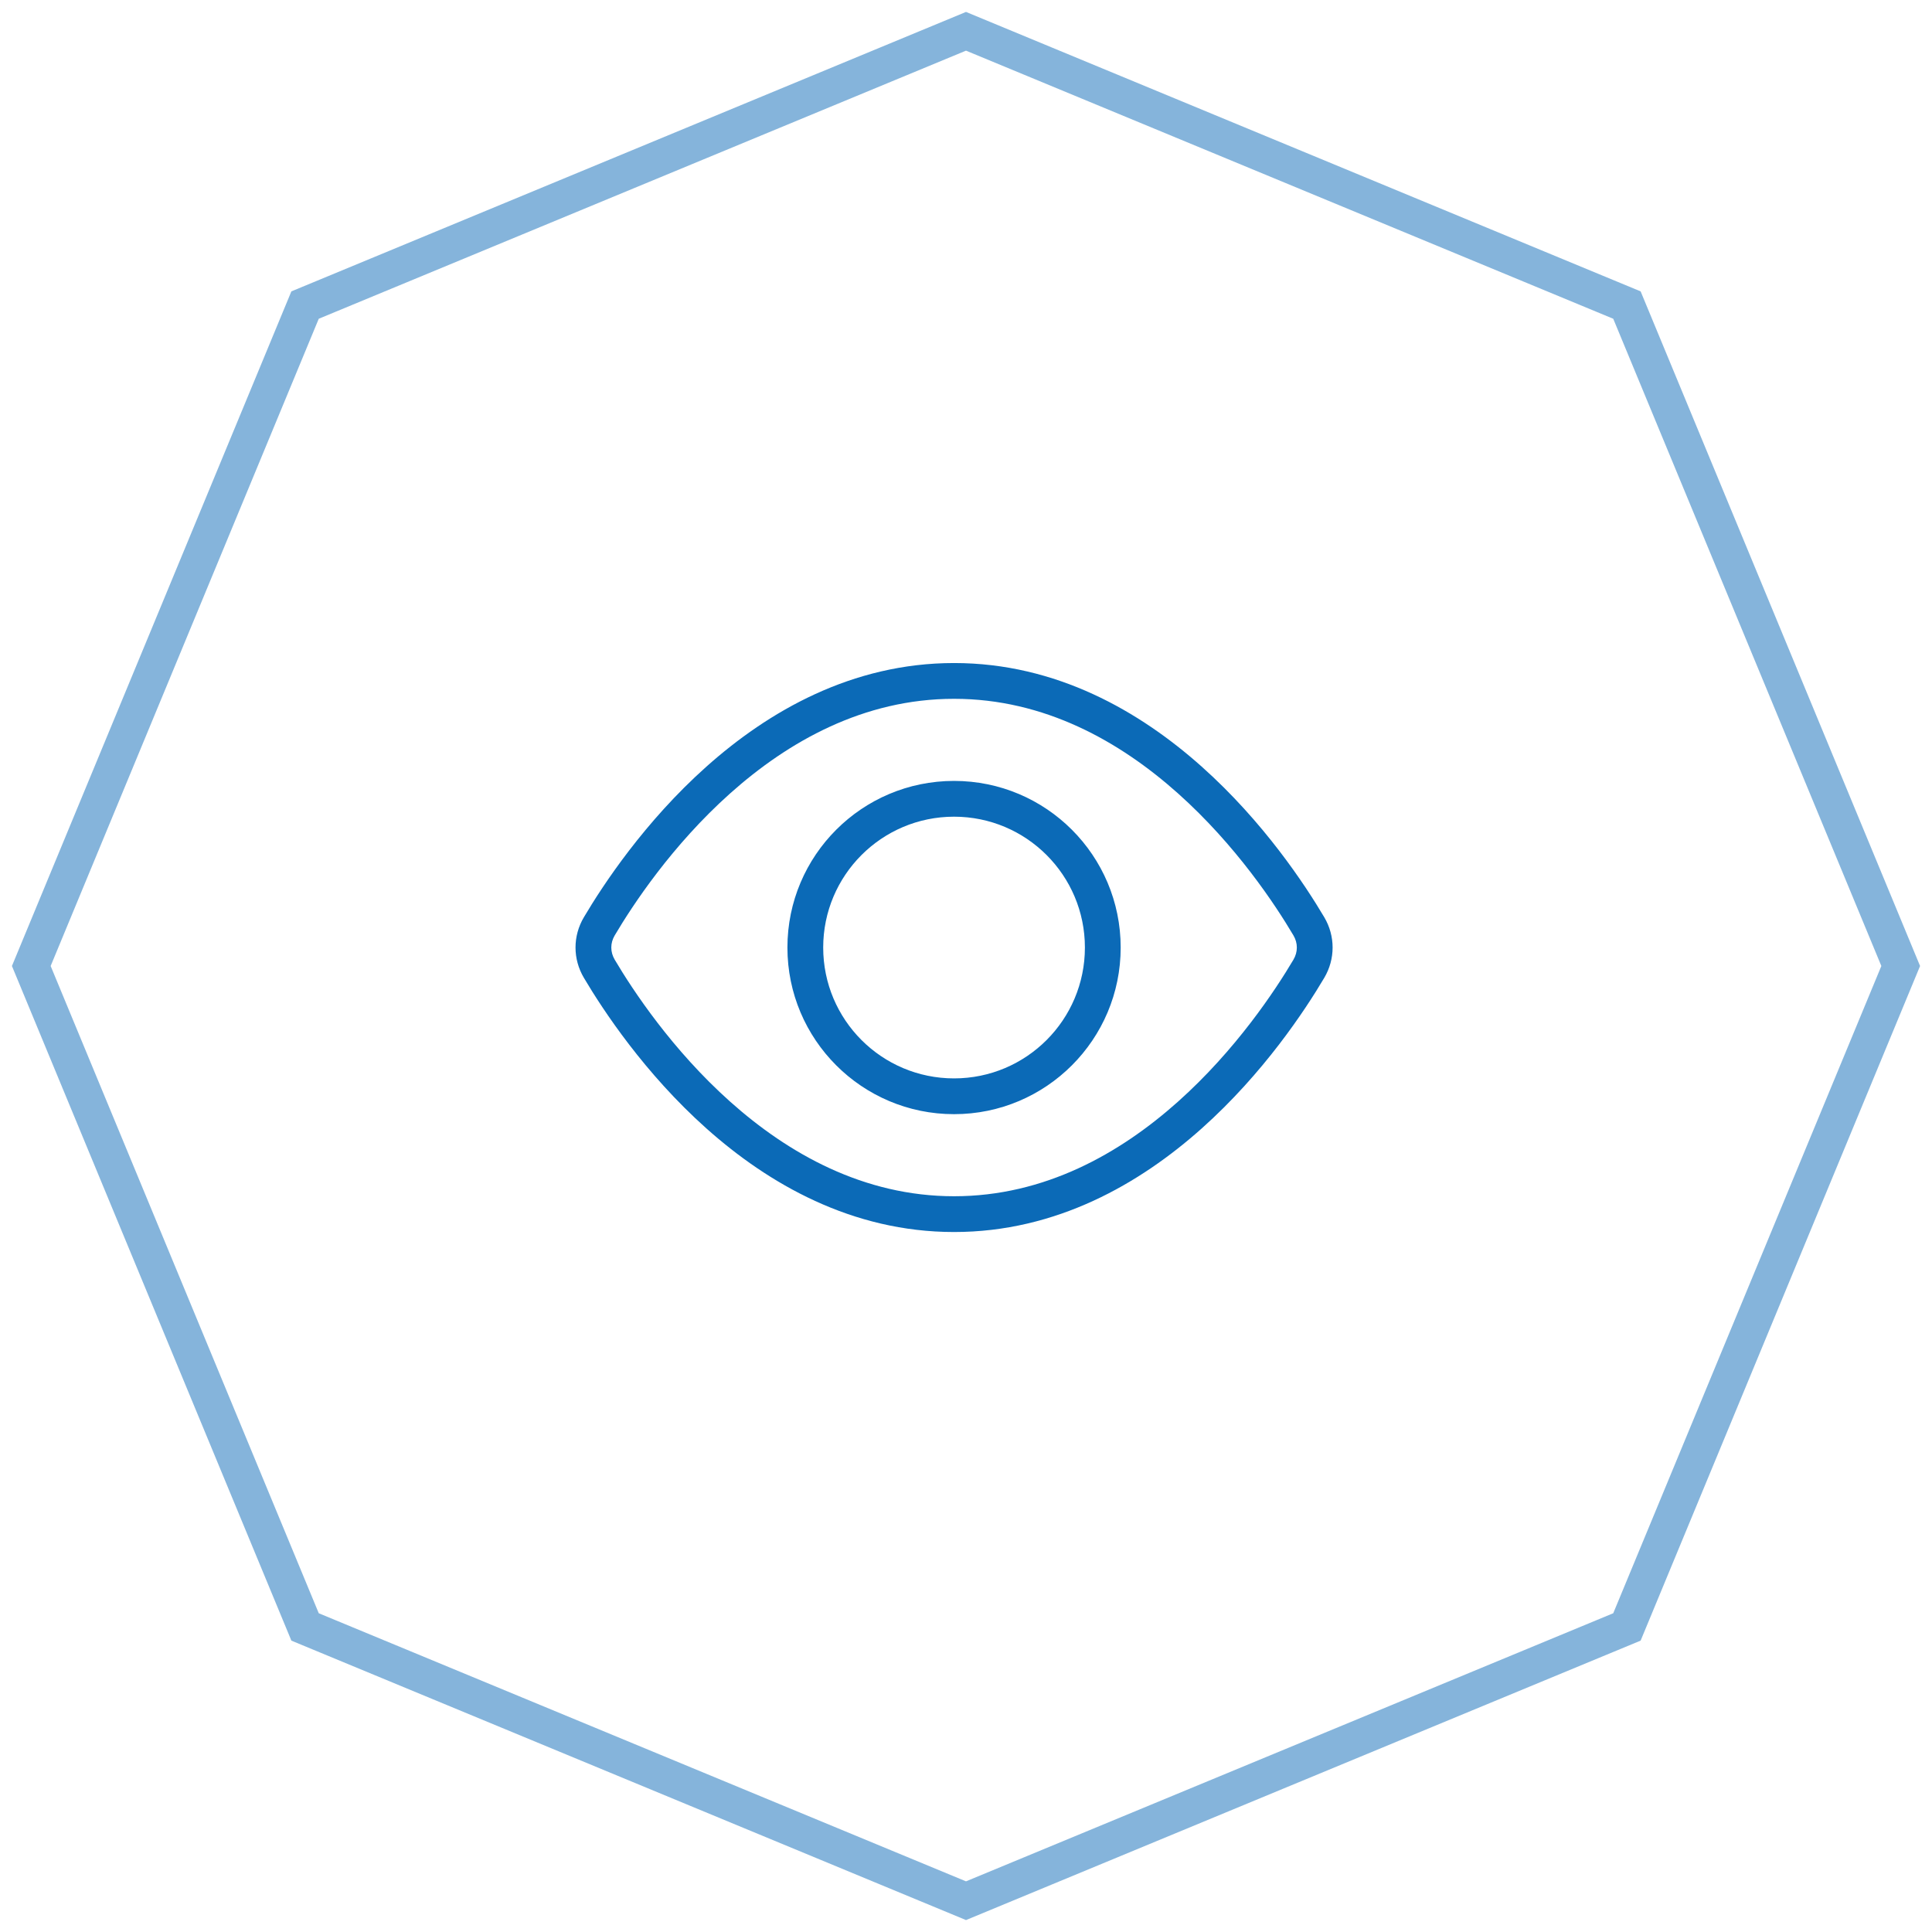 <svg width="81" height="81" viewBox="0 0 81 81" fill="none" xmlns="http://www.w3.org/2000/svg" class="svg__molecule-see-more">
<g opacity="0.5">
<path d="M12.79 12.79L40.5 1.312L68.21 12.79L79.688 40.5L68.21 68.21L40.5 79.688L12.79 68.21L1.312 40.5L12.79 12.79Z" stroke="#0B6AB7" stroke-width="1.5" class="svg__stroke--primary-blue-03"/>
</g>
<path fill-rule="evenodd" clip-rule="evenodd" d="M30.616 33.26C28.184 35.43 26.533 37.93 25.771 39.219C25.582 39.538 25.582 39.913 25.771 40.233C26.533 41.521 28.184 44.021 30.616 46.191C33.048 48.361 36.205 50.153 40 50.153C43.795 50.153 46.952 48.361 49.384 46.191C51.816 44.021 53.467 41.521 54.229 40.233C54.418 39.913 54.418 39.538 54.229 39.219C53.467 37.93 51.816 35.43 49.384 33.26C46.952 31.09 43.795 29.298 40 29.298C36.205 29.298 33.048 31.09 30.616 33.26ZM29.617 32.141C32.21 29.828 35.708 27.798 40 27.798C44.292 27.798 47.79 29.828 50.382 32.141C52.974 34.453 54.717 37.098 55.52 38.455C55.987 39.245 55.987 40.206 55.52 40.996C54.717 42.353 52.974 44.998 50.382 47.311C47.79 49.624 44.292 51.653 40 51.653C35.708 51.653 32.21 49.624 29.617 47.311C27.026 44.998 25.283 42.353 24.48 40.996C24.012 40.206 24.012 39.245 24.48 38.455C25.283 37.098 27.026 34.453 29.617 32.141ZM39.999 45.212C43.029 45.212 45.485 42.756 45.485 39.726C45.485 36.696 43.029 34.24 39.999 34.24C36.969 34.24 34.513 36.696 34.513 39.726C34.513 42.756 36.969 45.212 39.999 45.212ZM46.985 39.726C46.985 43.584 43.857 46.712 39.999 46.712C36.141 46.712 33.013 43.584 33.013 39.726C33.013 35.868 36.141 32.74 39.999 32.74C43.857 32.74 46.985 35.868 46.985 39.726Z" fill="#0B6AB7" class="svg__fill--primary-blue-03"/>
</svg>
